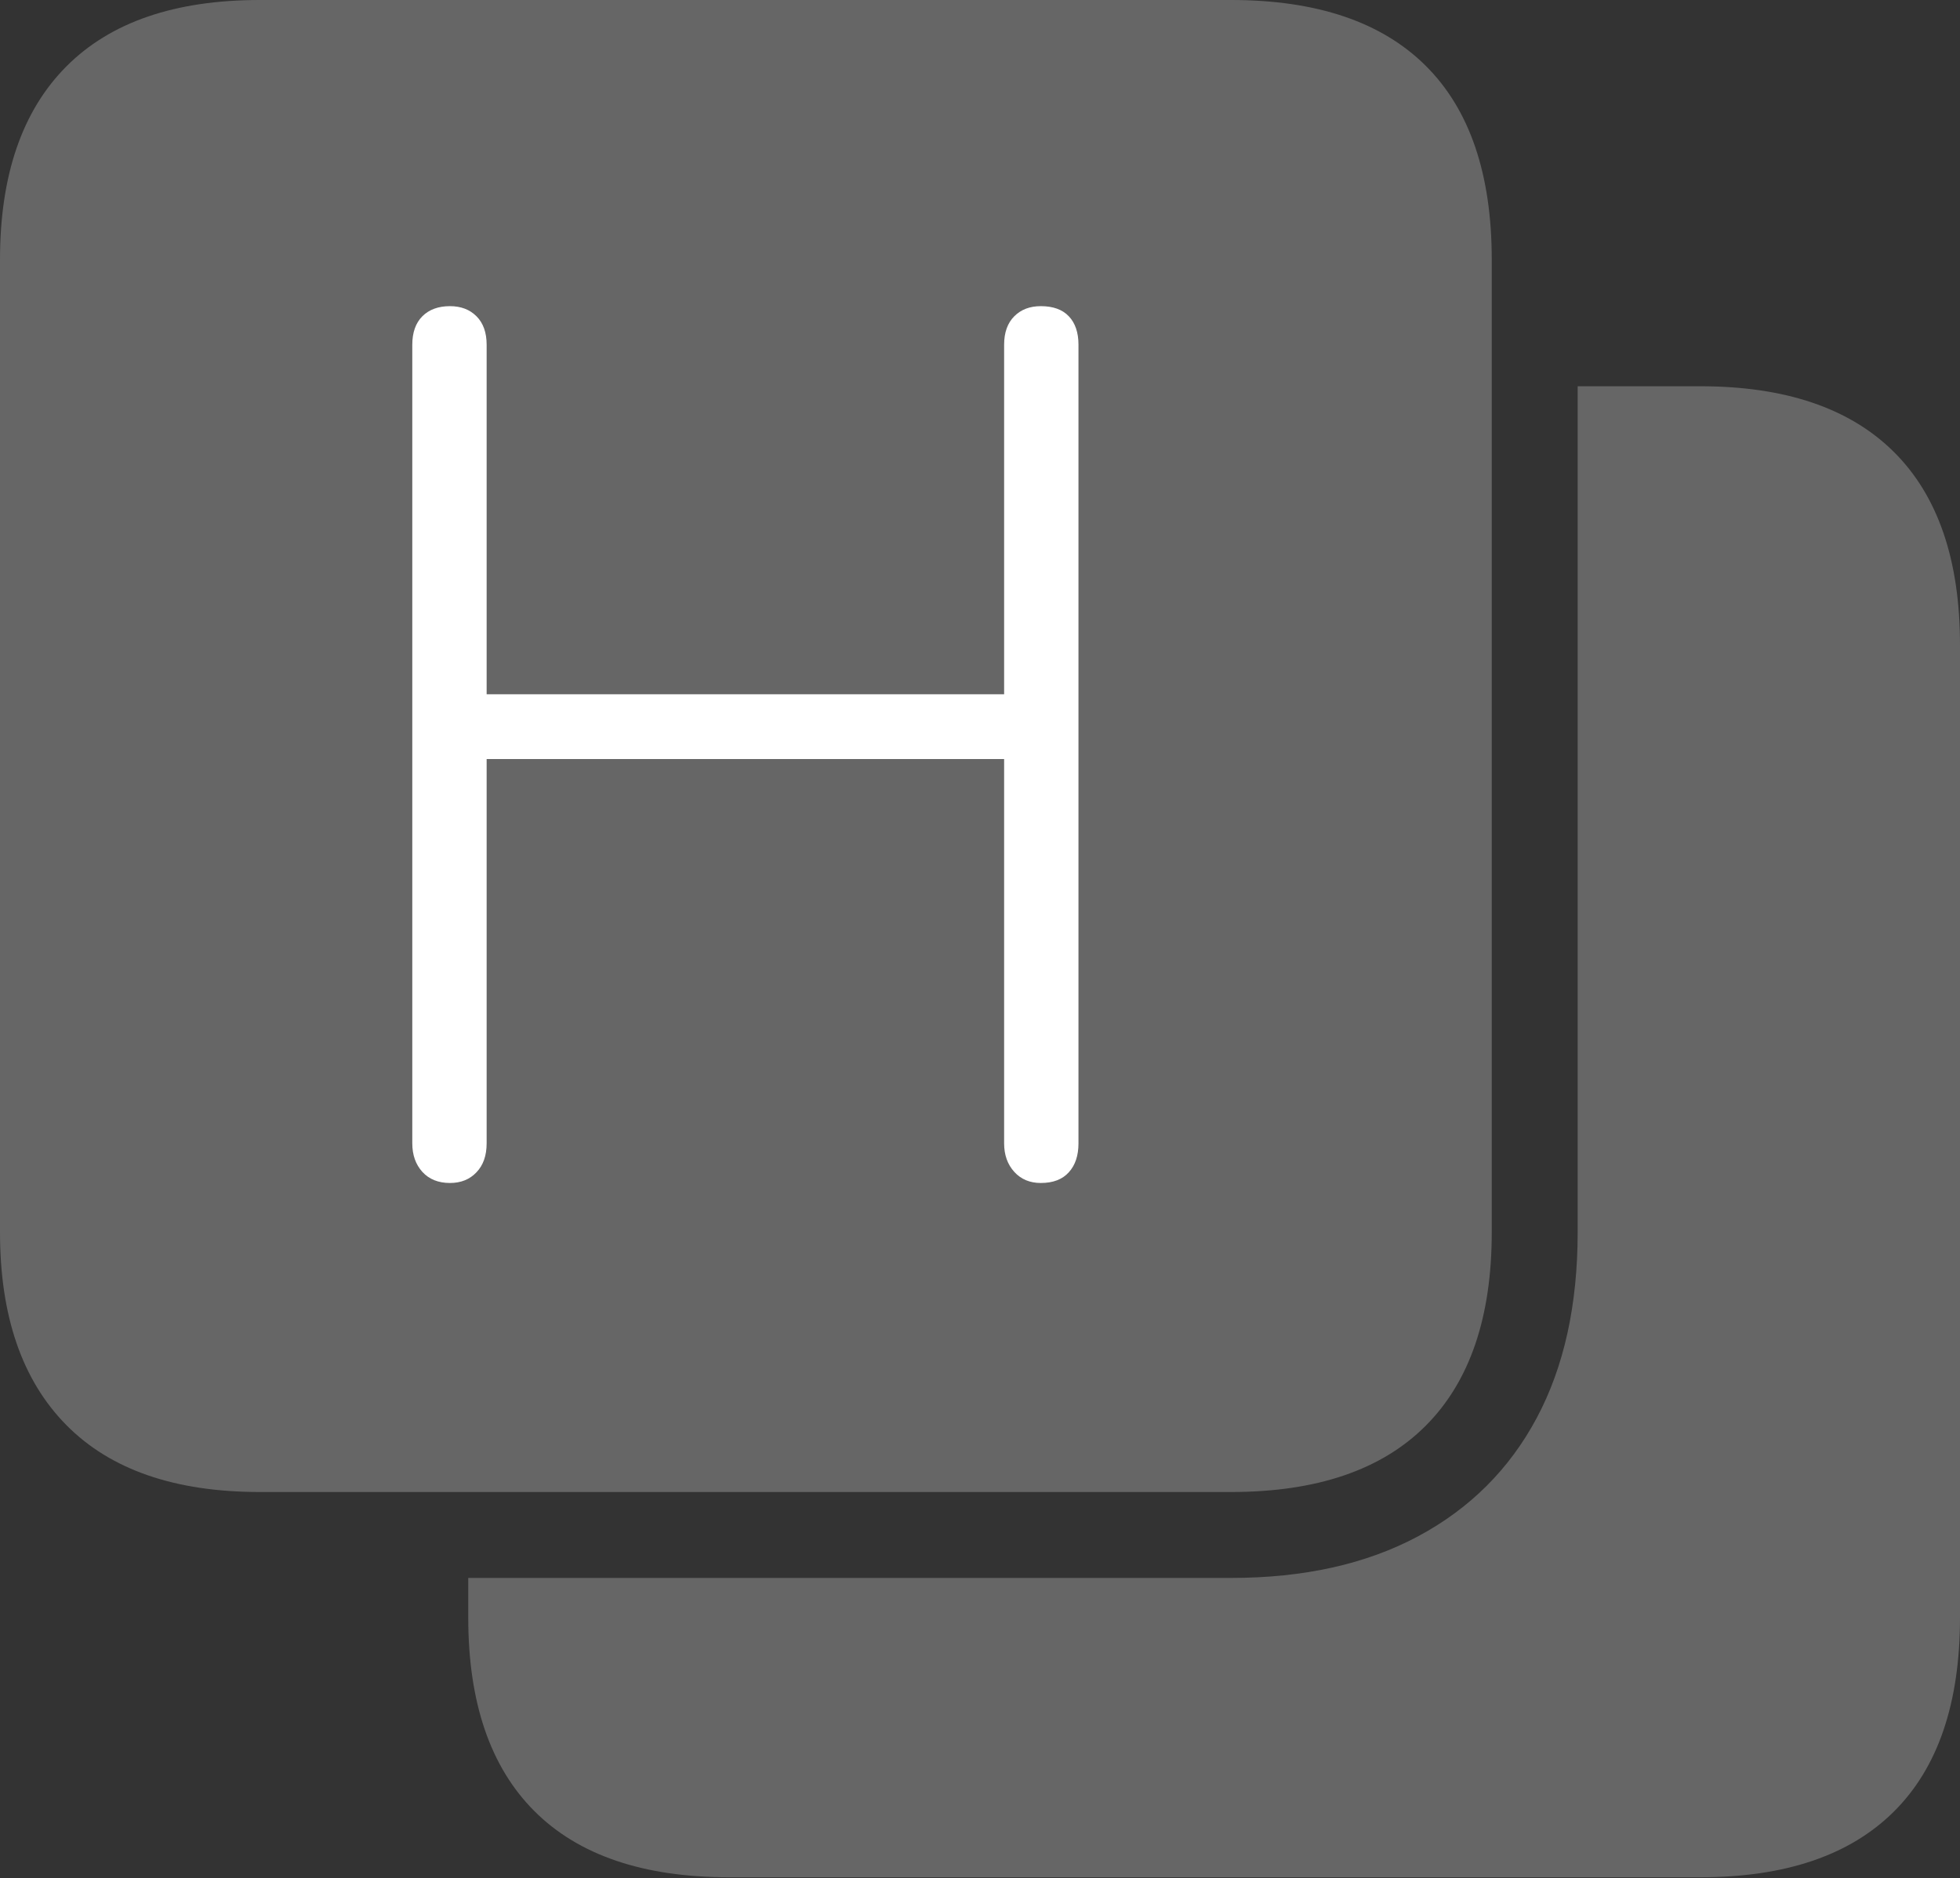 <?xml version="1.0" encoding="UTF-8"?>
<!--Generator: Apple Native CoreSVG 175-->
<!DOCTYPE svg
PUBLIC "-//W3C//DTD SVG 1.1//EN"
       "http://www.w3.org/Graphics/SVG/1.1/DTD/svg11.dtd">
<svg version="1.1" xmlns="http://www.w3.org/2000/svg" xmlns:xlink="http://www.w3.org/1999/xlink" width="19.824" height="18.994">
 <rect width="100%" height="100%" fill="#333333" stroke="none"/>
 <g>
  <rect height="18.994" opacity="0" width="19.824" x="0" y="0"/>
  <path d="M12.451 0L2.627 0Q1.338 0 0.669 0.674Q0 1.348 0 2.627L0 12.461Q0 13.73 0.669 14.409Q1.338 15.088 2.627 15.088L12.451 15.088Q13.75 15.088 14.419 14.419Q15.088 13.75 15.088 12.461L15.088 2.627Q15.088 1.328 14.419 0.664Q13.75 0 12.451 0ZM19.824 6.523Q19.824 5.234 19.155 4.57Q18.486 3.906 17.197 3.906L15.957 3.906L15.957 12.461Q15.957 13.565 15.542 14.341Q15.127 15.117 14.341 15.537Q13.555 15.957 12.451 15.957L4.736 15.957L4.736 16.357Q4.736 17.646 5.405 18.315Q6.074 18.984 7.373 18.984L17.197 18.984Q18.486 18.984 19.155 18.32Q19.824 17.656 19.824 16.357Z" fill="rgba(255,255,255,0.25)"/>
  <path d="M4.551 11.963Q4.375 11.963 4.272 11.851Q4.17 11.738 4.17 11.562L4.17 3.486Q4.17 3.301 4.272 3.198Q4.375 3.096 4.551 3.096Q4.717 3.096 4.819 3.198Q4.922 3.301 4.922 3.486L4.922 7.021L10.156 7.021L10.156 3.486Q10.156 3.301 10.259 3.198Q10.361 3.096 10.527 3.096Q10.713 3.096 10.81 3.198Q10.908 3.301 10.908 3.486L10.908 11.562Q10.908 11.748 10.81 11.855Q10.713 11.963 10.527 11.963Q10.361 11.963 10.259 11.851Q10.156 11.738 10.156 11.562L10.156 7.676L4.922 7.676L4.922 11.562Q4.922 11.748 4.819 11.855Q4.717 11.963 4.551 11.963Z" fill="#ffffff"/>
 </g>
</svg>
